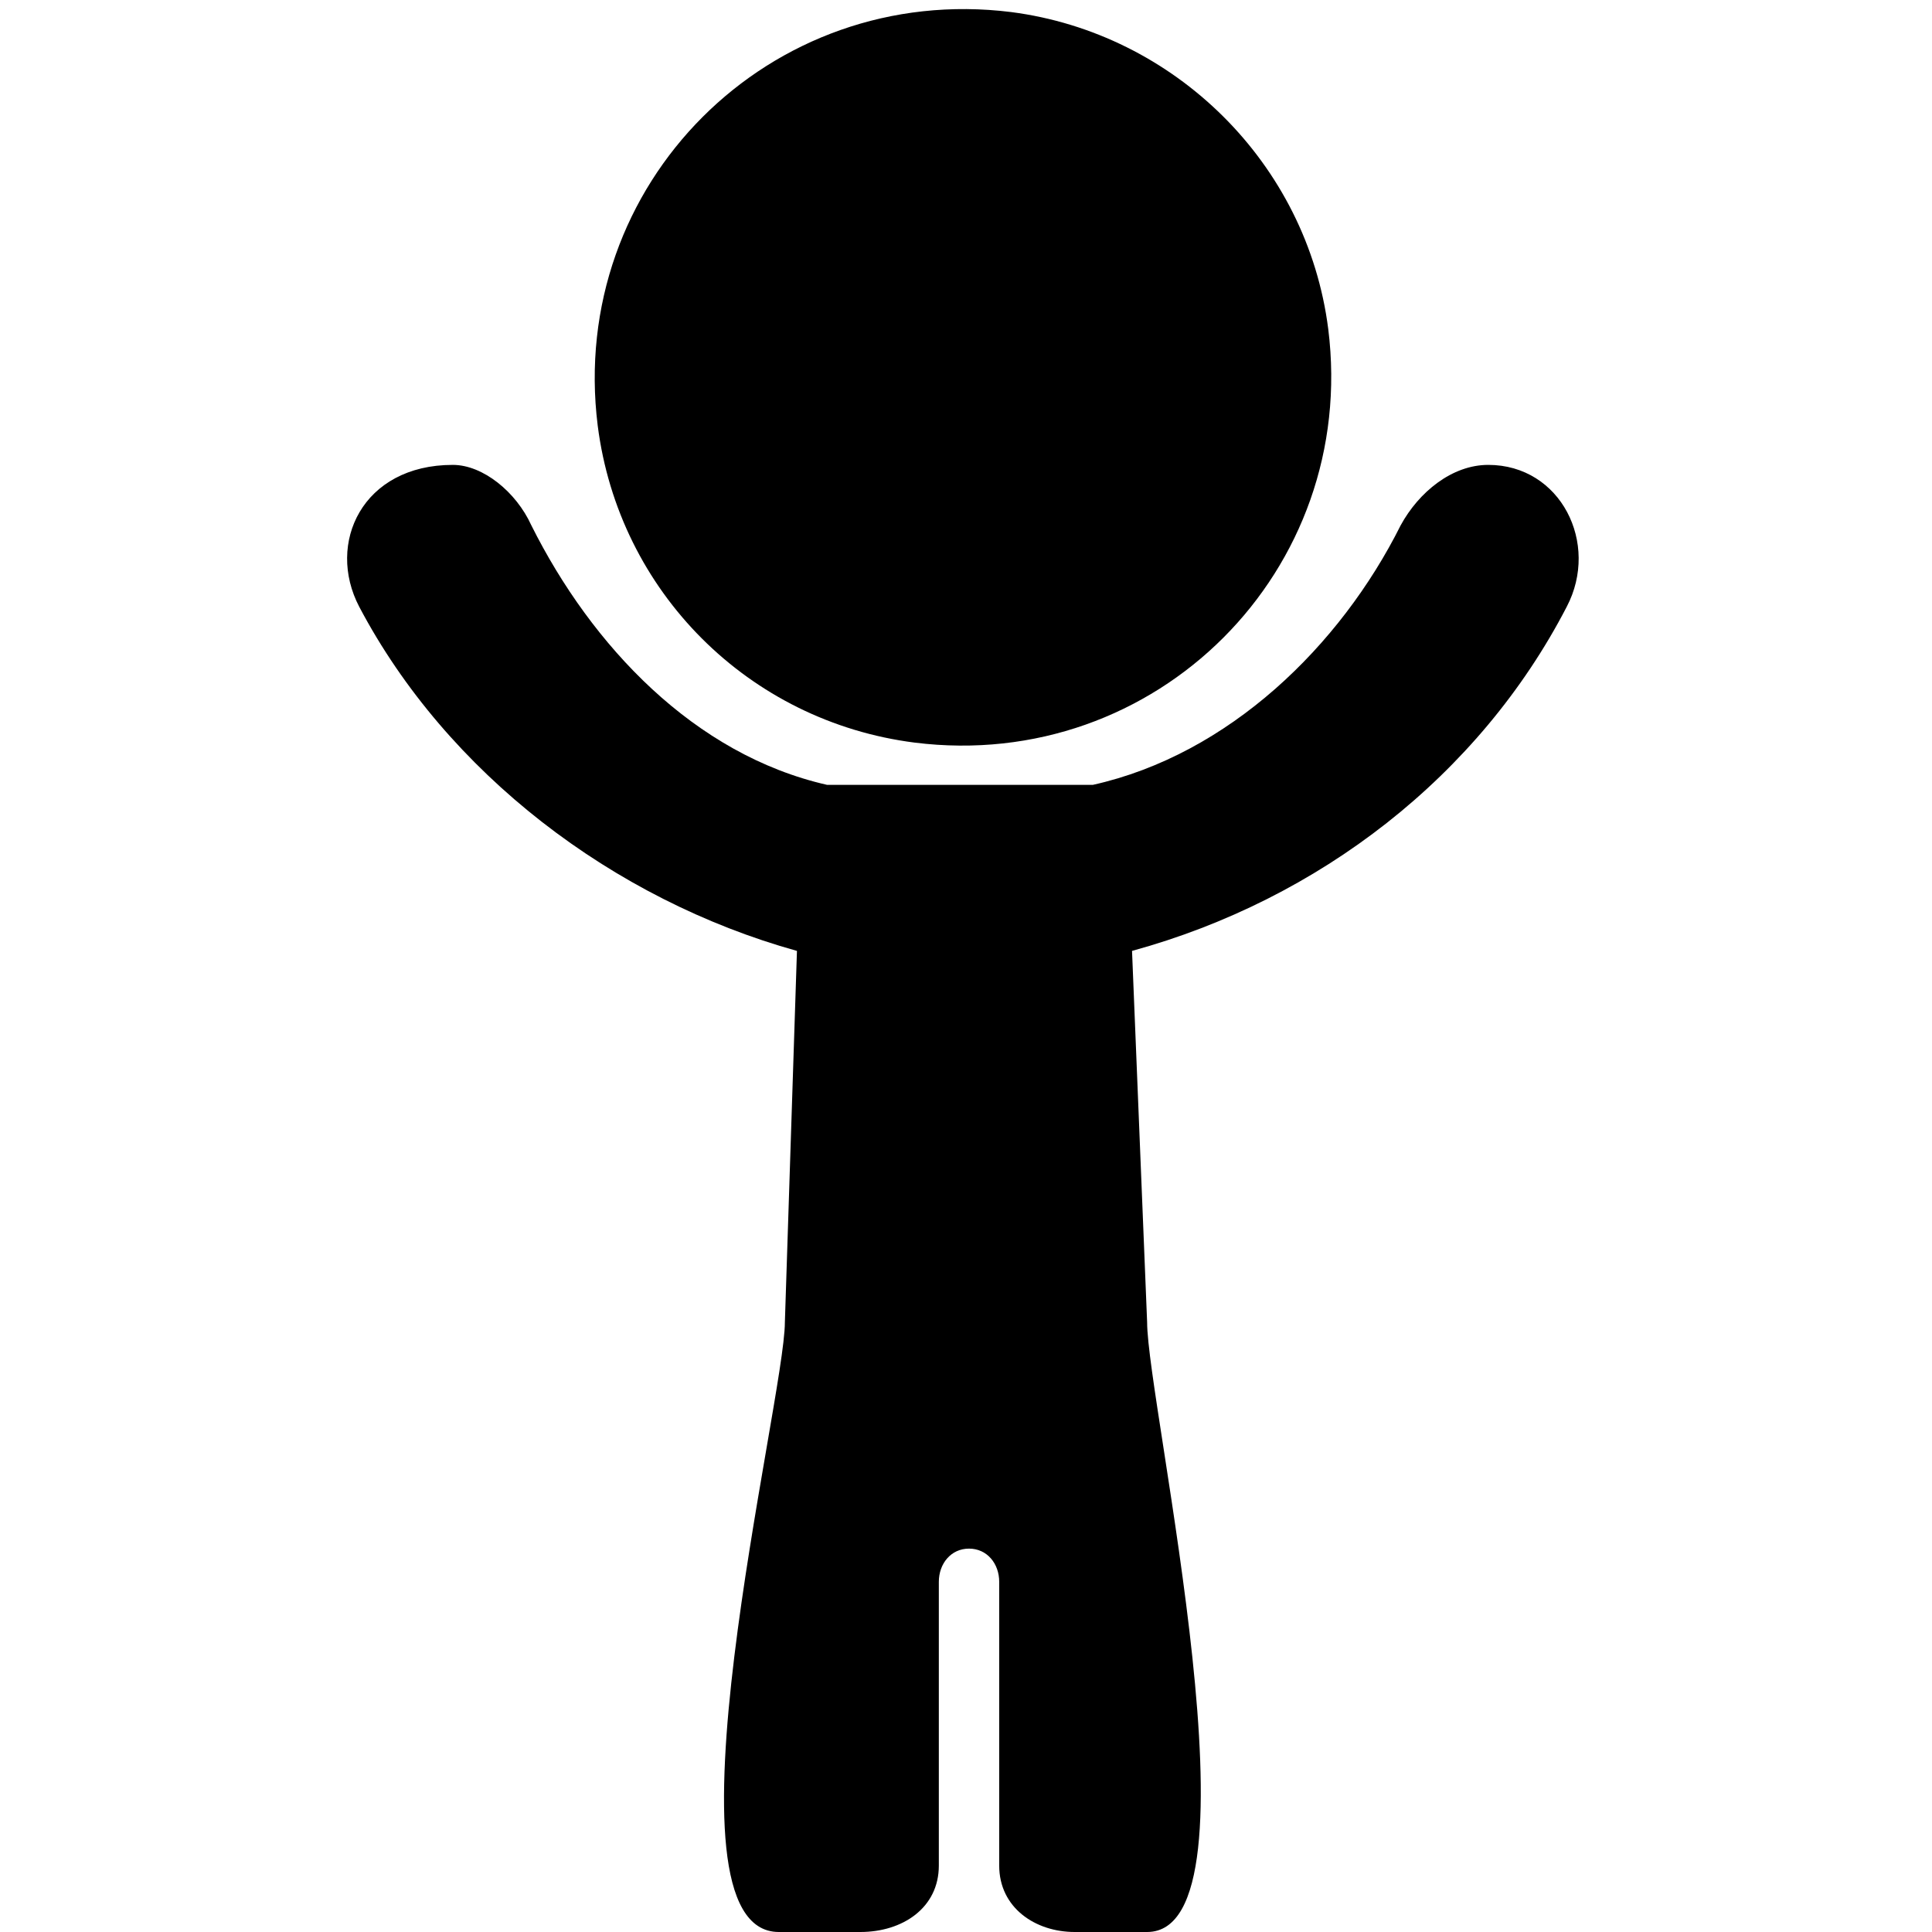 <?xml version="1.0" encoding="utf-8"?>
<!-- Generator: Adobe Illustrator 18.1.1, SVG Export Plug-In . SVG Version: 6.00 Build 0)  -->
<svg version="1.1" id="Layer_1" xmlns="http://www.w3.org/2000/svg" xmlns:xlink="http://www.w3.org/1999/xlink" x="0px" y="0px"
	 width="64px" height="64px" viewBox="0 0 64 64" enable-background="new 0 0 64 64" xml:space="preserve">
<g>
	<path d="M49.3,15.4L49.3,15.4c-1.2,0-2.3,0.9-2.9,2c-2,4-5.7,7.6-10.2,8.6h-8.8c-4.4-1-7.8-4.6-9.8-8.6c-0.5-1.1-1.6-2-2.6-2v0
		c-3,0-4.2,2.6-3.1,4.7c2.9,5.5,8.4,9.7,14.5,11.4l0,0L26,43.8c0,2.6-4.4,20.2-0.2,20.2h2.7c1.4,0,2.6-0.8,2.6-2.2v-9.4
		c0-0.6,0.4-1.1,1-1.1c0.6,0,1,0.5,1,1.1v9.4c0,1.4,1.2,2.2,2.5,2.2H38c4,0,0-17.5,0-20.2l-0.5-12.3l0,0c6.2-1.7,11.5-5.8,14.4-11.4
		C53,18,51.7,15.4,49.3,15.4z"/>
</g>
<g>
	<path d="M30.3,24.6c8,1,14.7-5.7,13.7-13.7c-0.7-5.5-5.1-9.8-10.5-10.5c-8-1-14.7,5.7-13.7,13.7C20.5,19.6,24.8,23.9,30.3,24.6z"/>
</g>
</svg>
